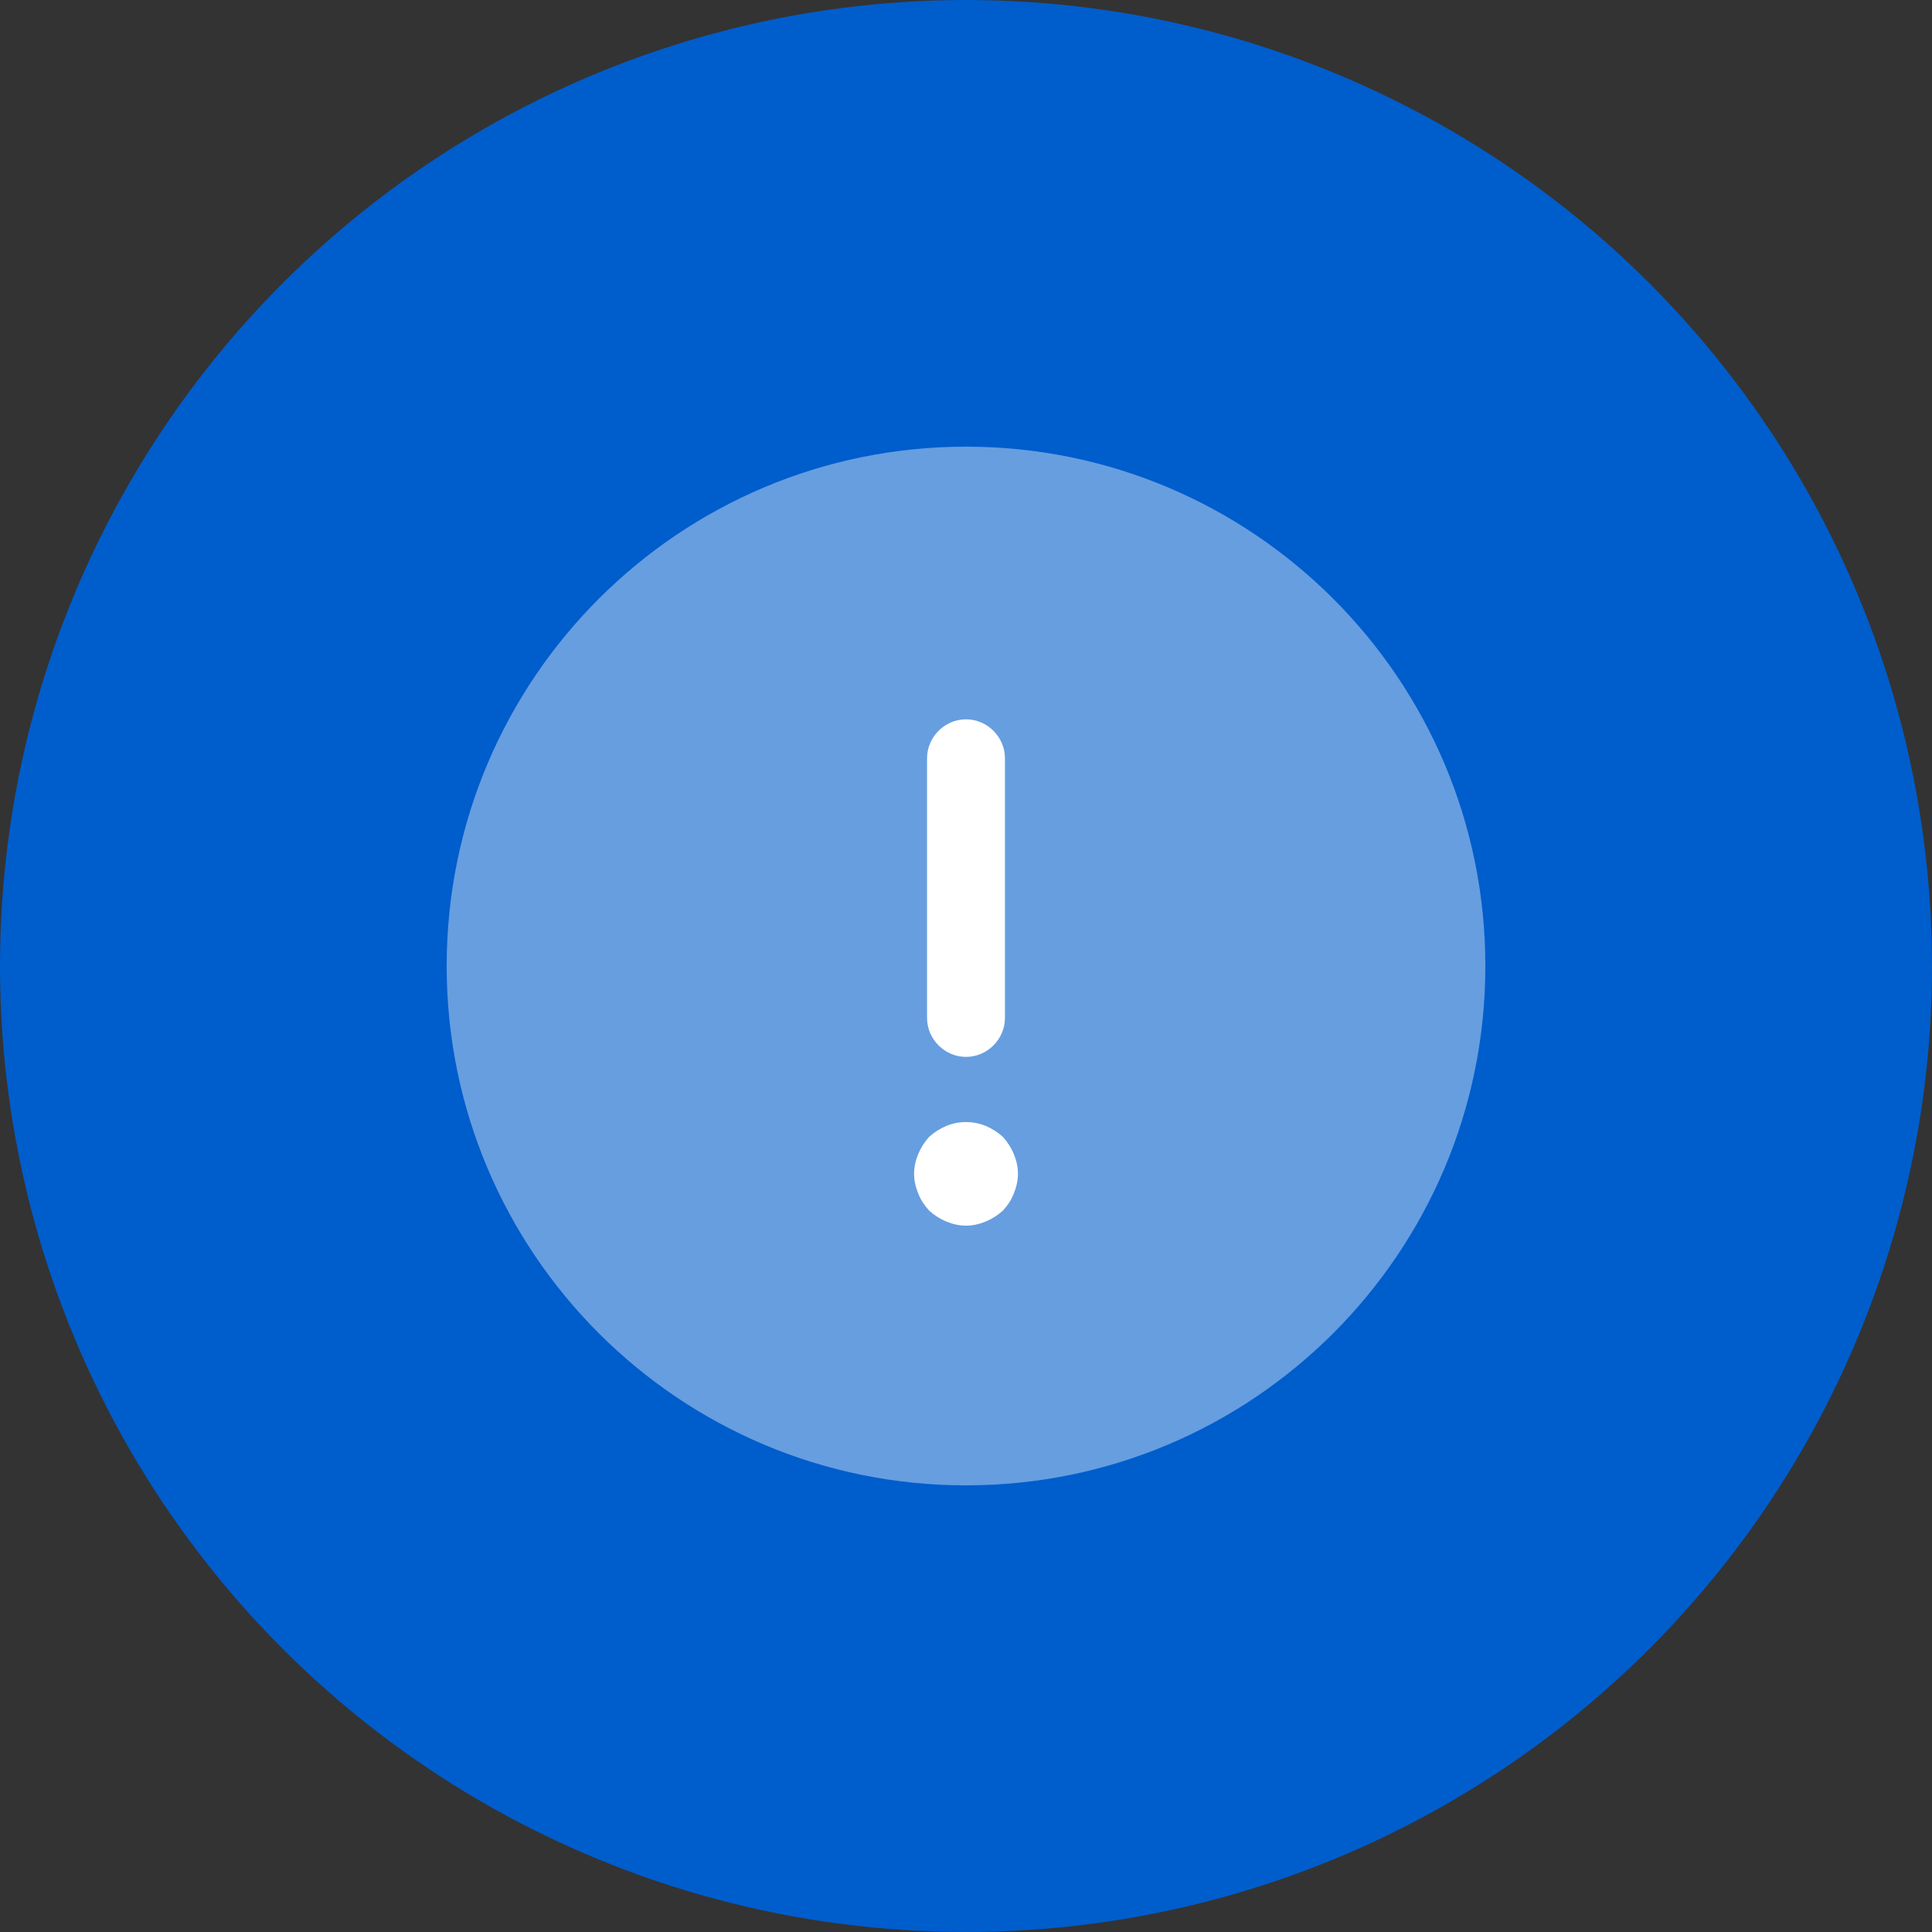 <svg width="62" height="62" viewBox="0 0 62 62" fill="none" xmlns="http://www.w3.org/2000/svg">
<rect x="0" y="0" width="62" height="62" fill="#333333" stroke="none"/>
<circle cx="31" cy="31" r="31" fill="#005DCC"/>
<path opacity="0.4" d="M31.001 47.667C40.205 47.667 47.667 40.205 47.667 31C47.667 21.795 40.205 14.334 31.001 14.334C21.796 14.334 14.334 21.795 14.334 31C14.334 40.205 21.796 47.667 31.001 47.667Z" fill="white"/>
<path d="M31 33.917C31.683 33.917 32.25 33.35 32.25 32.667V24.334C32.25 23.65 31.683 23.084 31 23.084C30.317 23.084 29.75 23.65 29.75 24.334V32.667C29.75 33.35 30.317 33.917 31 33.917Z" fill="white"/>
<path d="M32.534 37.033C32.451 36.833 32.334 36.65 32.184 36.483C32.017 36.333 31.834 36.217 31.634 36.133C31.234 35.967 30.767 35.967 30.367 36.133C30.167 36.217 29.984 36.333 29.817 36.483C29.667 36.65 29.551 36.833 29.467 37.033C29.384 37.233 29.334 37.45 29.334 37.667C29.334 37.883 29.384 38.1 29.467 38.3C29.551 38.517 29.667 38.683 29.817 38.85C29.984 39 30.167 39.117 30.367 39.2C30.567 39.283 30.784 39.333 31.001 39.333C31.217 39.333 31.434 39.283 31.634 39.2C31.834 39.117 32.017 39 32.184 38.85C32.334 38.683 32.451 38.517 32.534 38.3C32.617 38.1 32.667 37.883 32.667 37.667C32.667 37.45 32.617 37.233 32.534 37.033Z" fill="white"/>
</svg>
